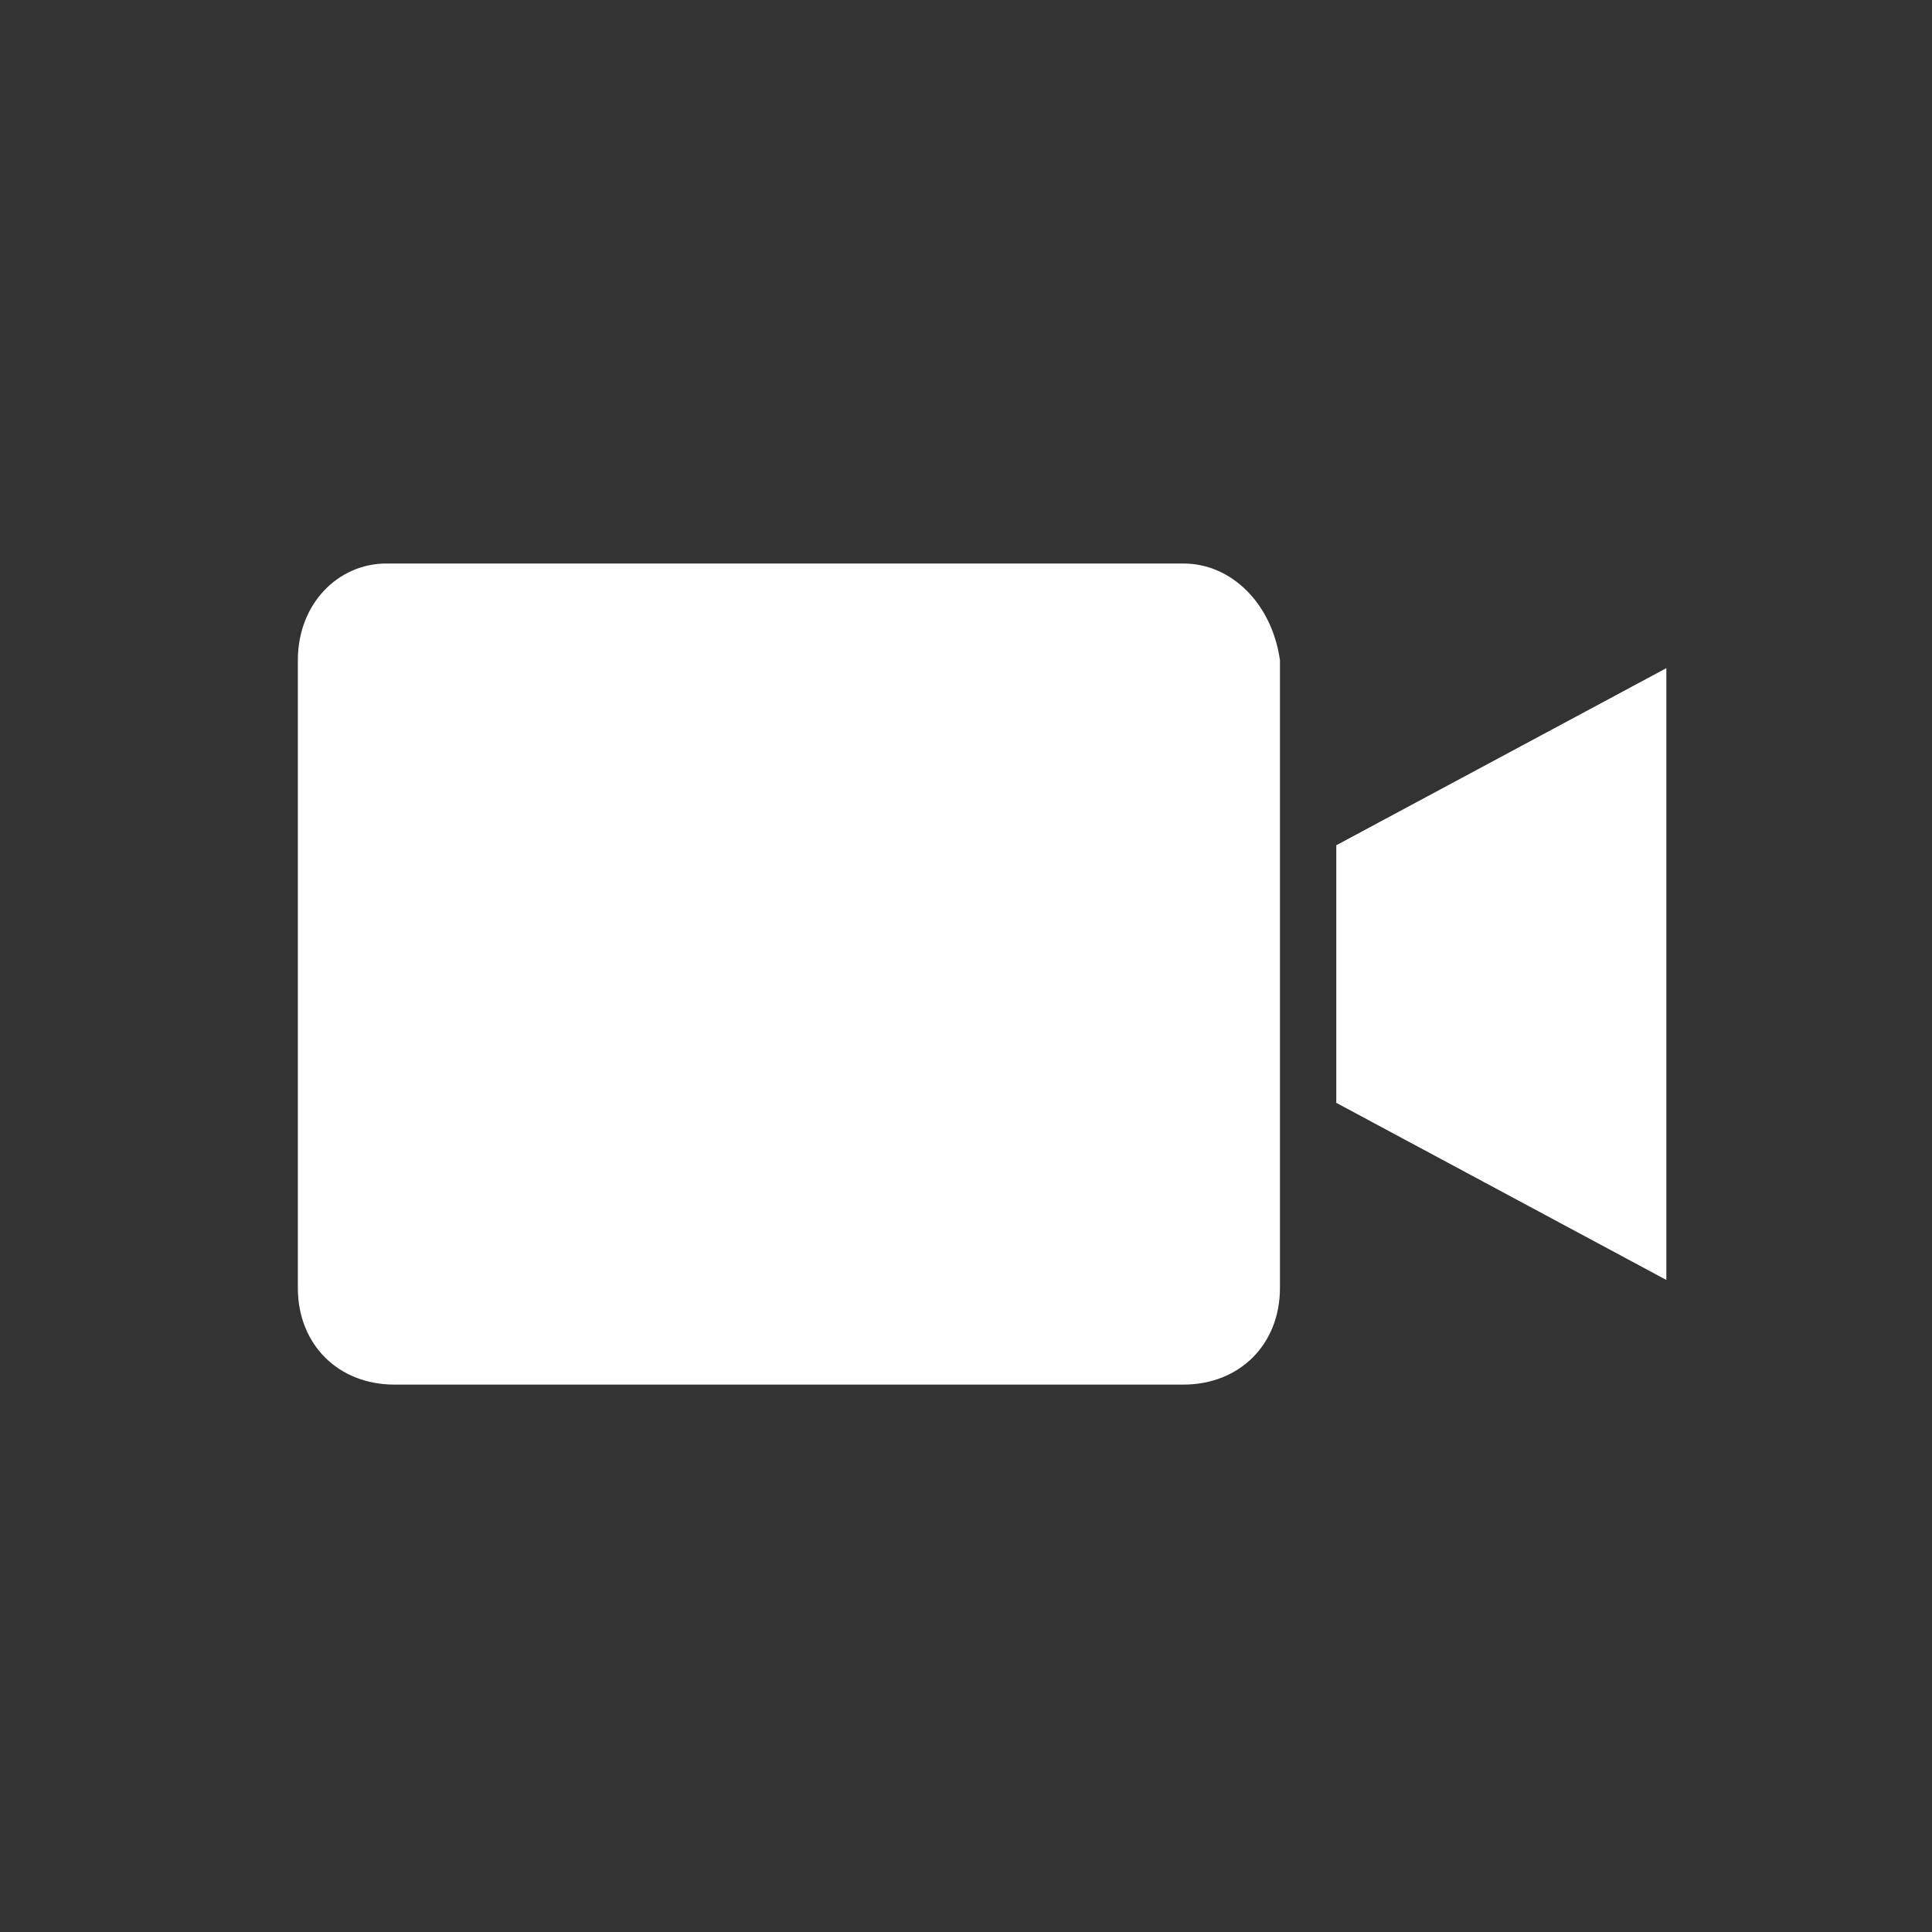 <?xml version="1.0" encoding="utf-8"?>
<!-- Generator: Adobe Illustrator 22.0.1, SVG Export Plug-In . SVG Version: 6.00 Build 0)  -->
<svg version="1.1" id="Layer_1" xmlns="http://www.w3.org/2000/svg" xmlns:xlink="http://www.w3.org/1999/xlink" x="0px" y="0px"
	 viewBox="0 0 24 24" style="enable-background:new 0 0 24 24;" xml:space="preserve">
<rect x="0" y="0" width="24" height="24" fill="#333333" stroke="none"/>
<style type="text/css">
	.st0{fill:#FFFFFF;}
</style>
<title>Asset 7</title>
<path class="st0" d="M14.7,7H4.8C4.2,7,3.7,7.5,3.7,8.2V16c0,0.7,0.5,1.2,1.2,1.2h9.8c0.7,0,1.2-0.5,1.2-1.2V8.2
	C15.8,7.5,15.3,7,14.7,7z"/>
<path class="st0" d="M16.6,13.7l4.1,2.2V8.3l-4.1,2.2V13.7z"/>
</svg>
